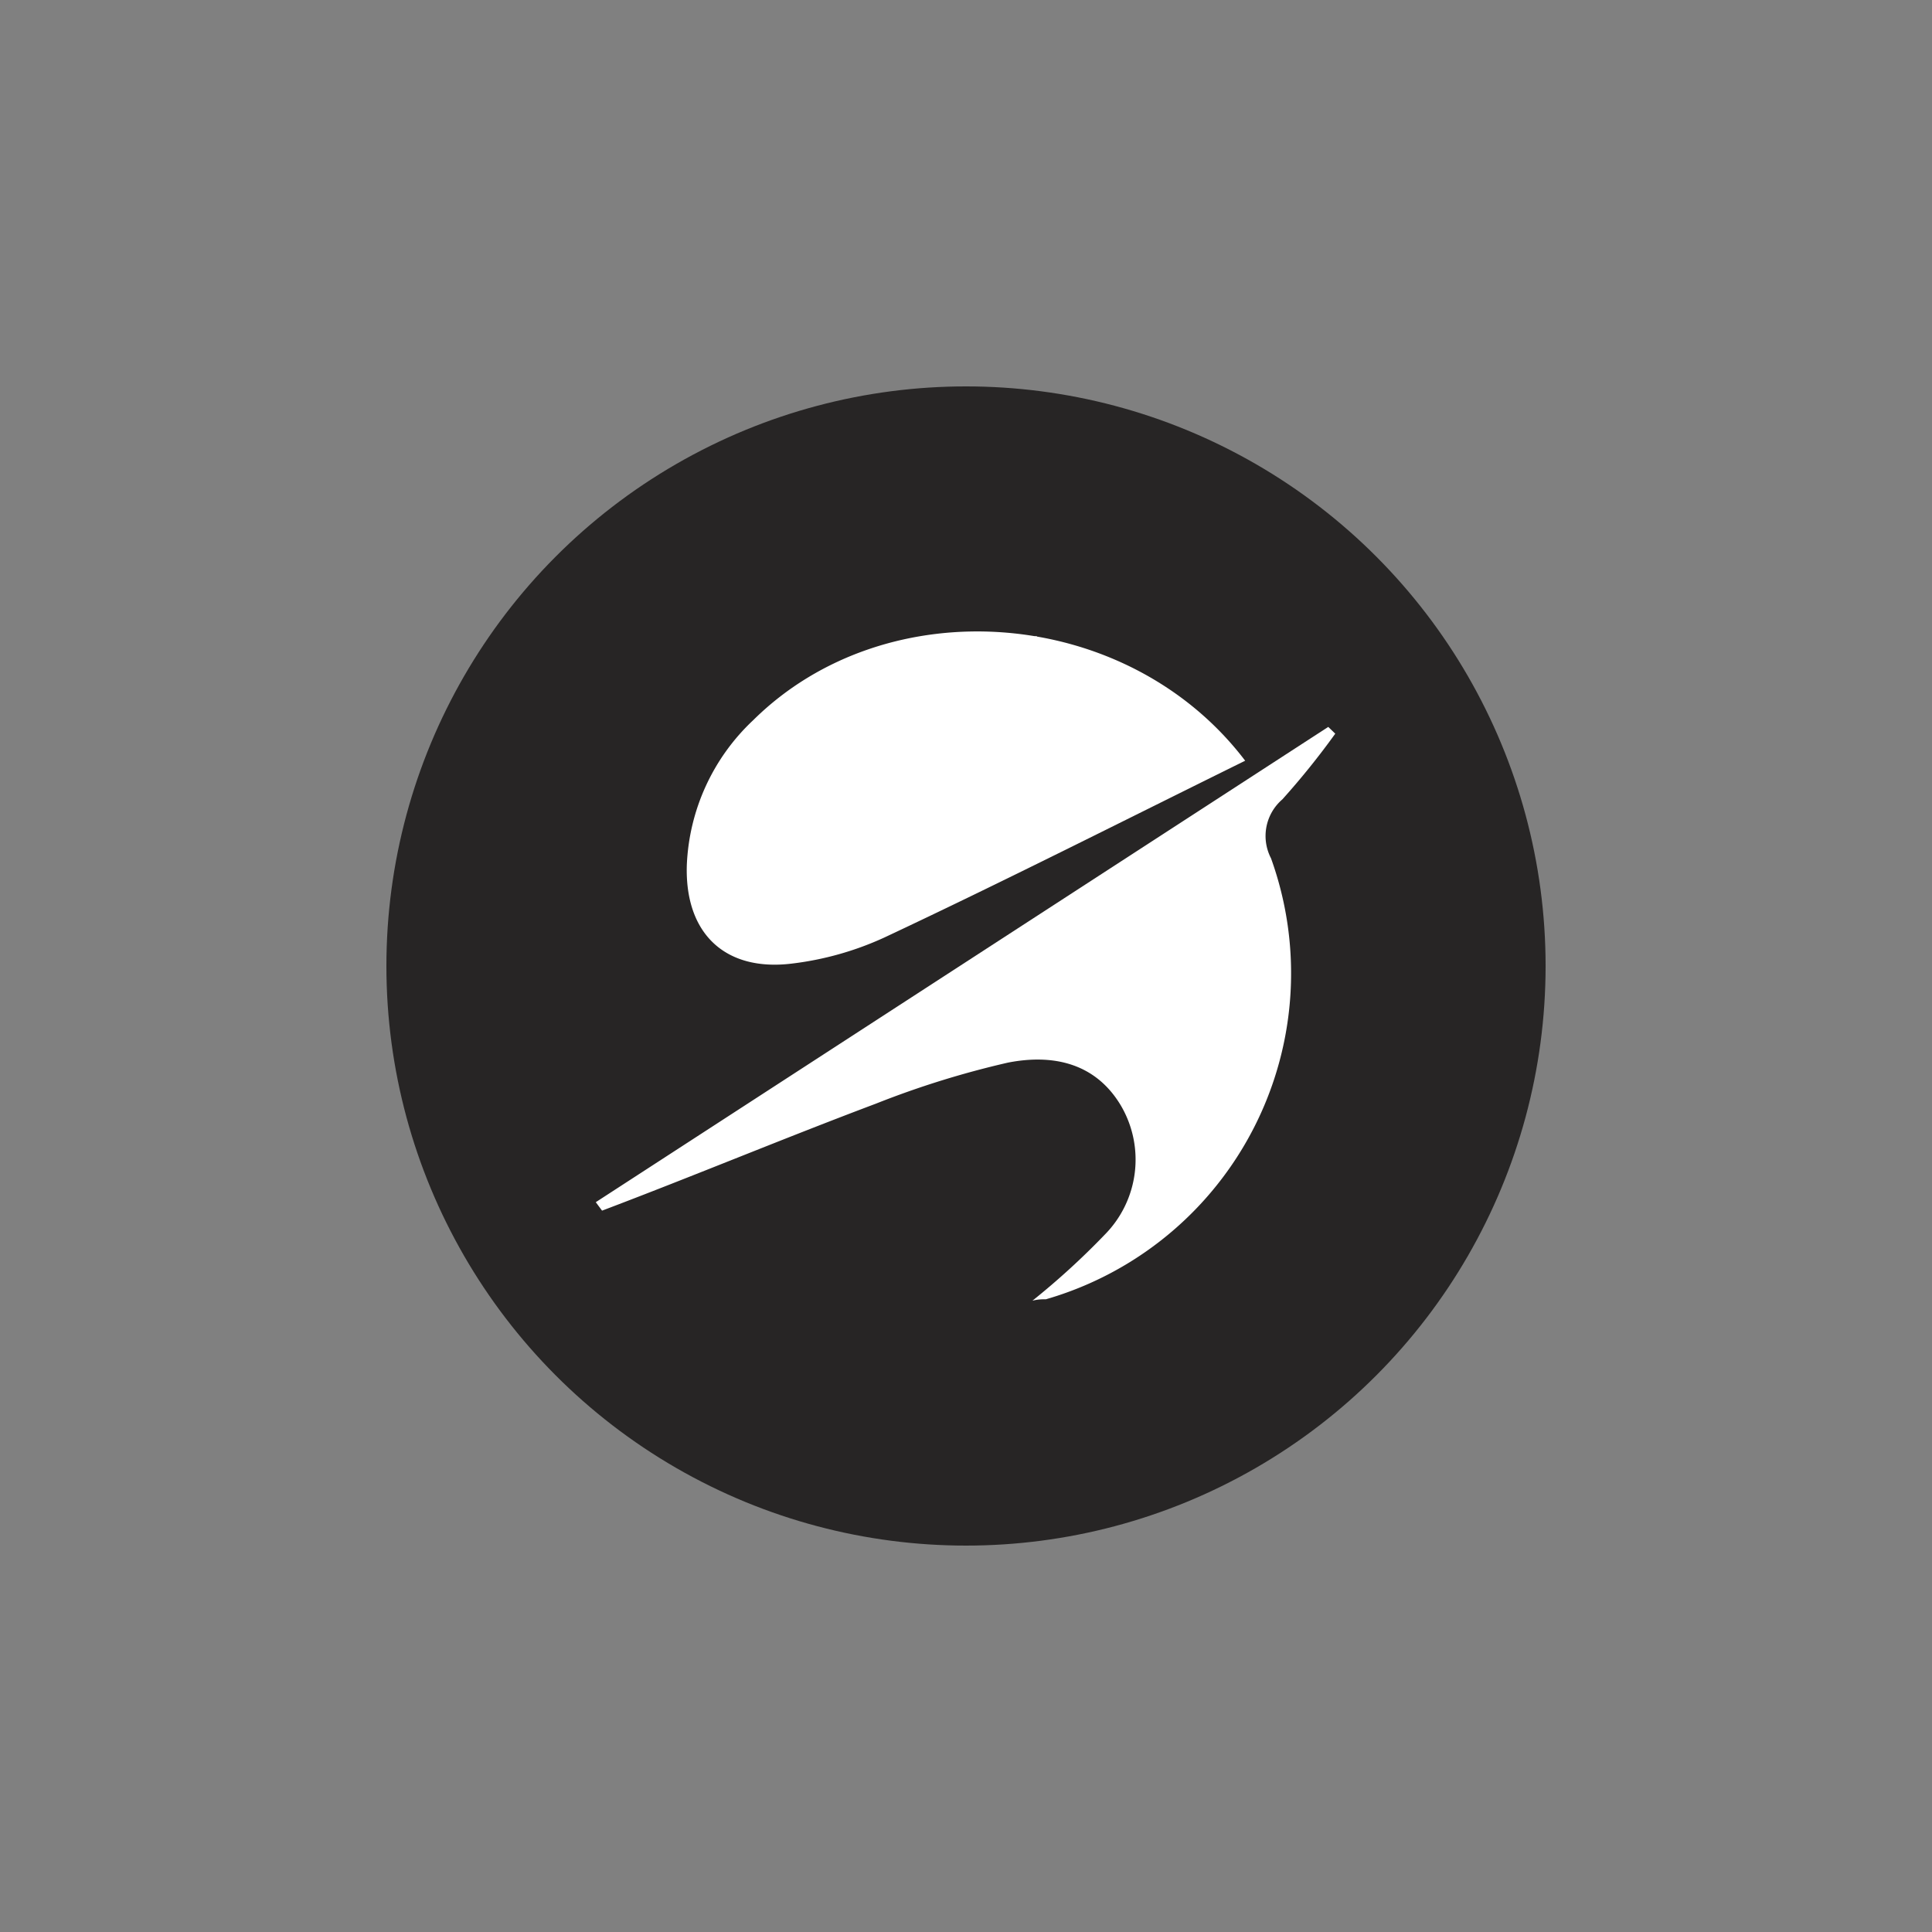 <svg id="Layer_1" data-name="Layer 1" xmlns="http://www.w3.org/2000/svg" viewBox="0 0 80 80"><rect x="0" y="0" width="80" height="80" fill="#808080" stroke="none"/><defs><style>.cls-1{fill:#272525;}.cls-2{fill:#fff;}</style></defs><circle class="cls-1" cx="40" cy="40" r="24"/><path class="cls-2" d="M51.56,31.5c-5.05,2.49-10,5-14.94,7.32a12.8,12.8,0,0,1-3.83,1.08c-2.78.34-4.44-1.26-4.35-4.08a8.72,8.72,0,0,1,2.75-6C36.75,24.32,46.69,25.09,51.56,31.5Z"/><path class="cls-2" d="M24.67,49.78,55,30.1l.29.28a32.15,32.15,0,0,1-2.19,2.72,2,2,0,0,0-.47,2.44A14.05,14.05,0,0,1,43.31,53.8c-.16,0-.33,0-.56.06a31.18,31.18,0,0,0,3-2.74,4.42,4.42,0,0,0,.67-5.33C45.36,44,43.58,43.64,41.74,44a37.62,37.62,0,0,0-5.47,1.7c-3.8,1.43-7.56,3-11.34,4.43Z"/><path class="cls-2" d="M39.62,31.29l-2.56-3.87,5.88-1.08Z"/></svg>